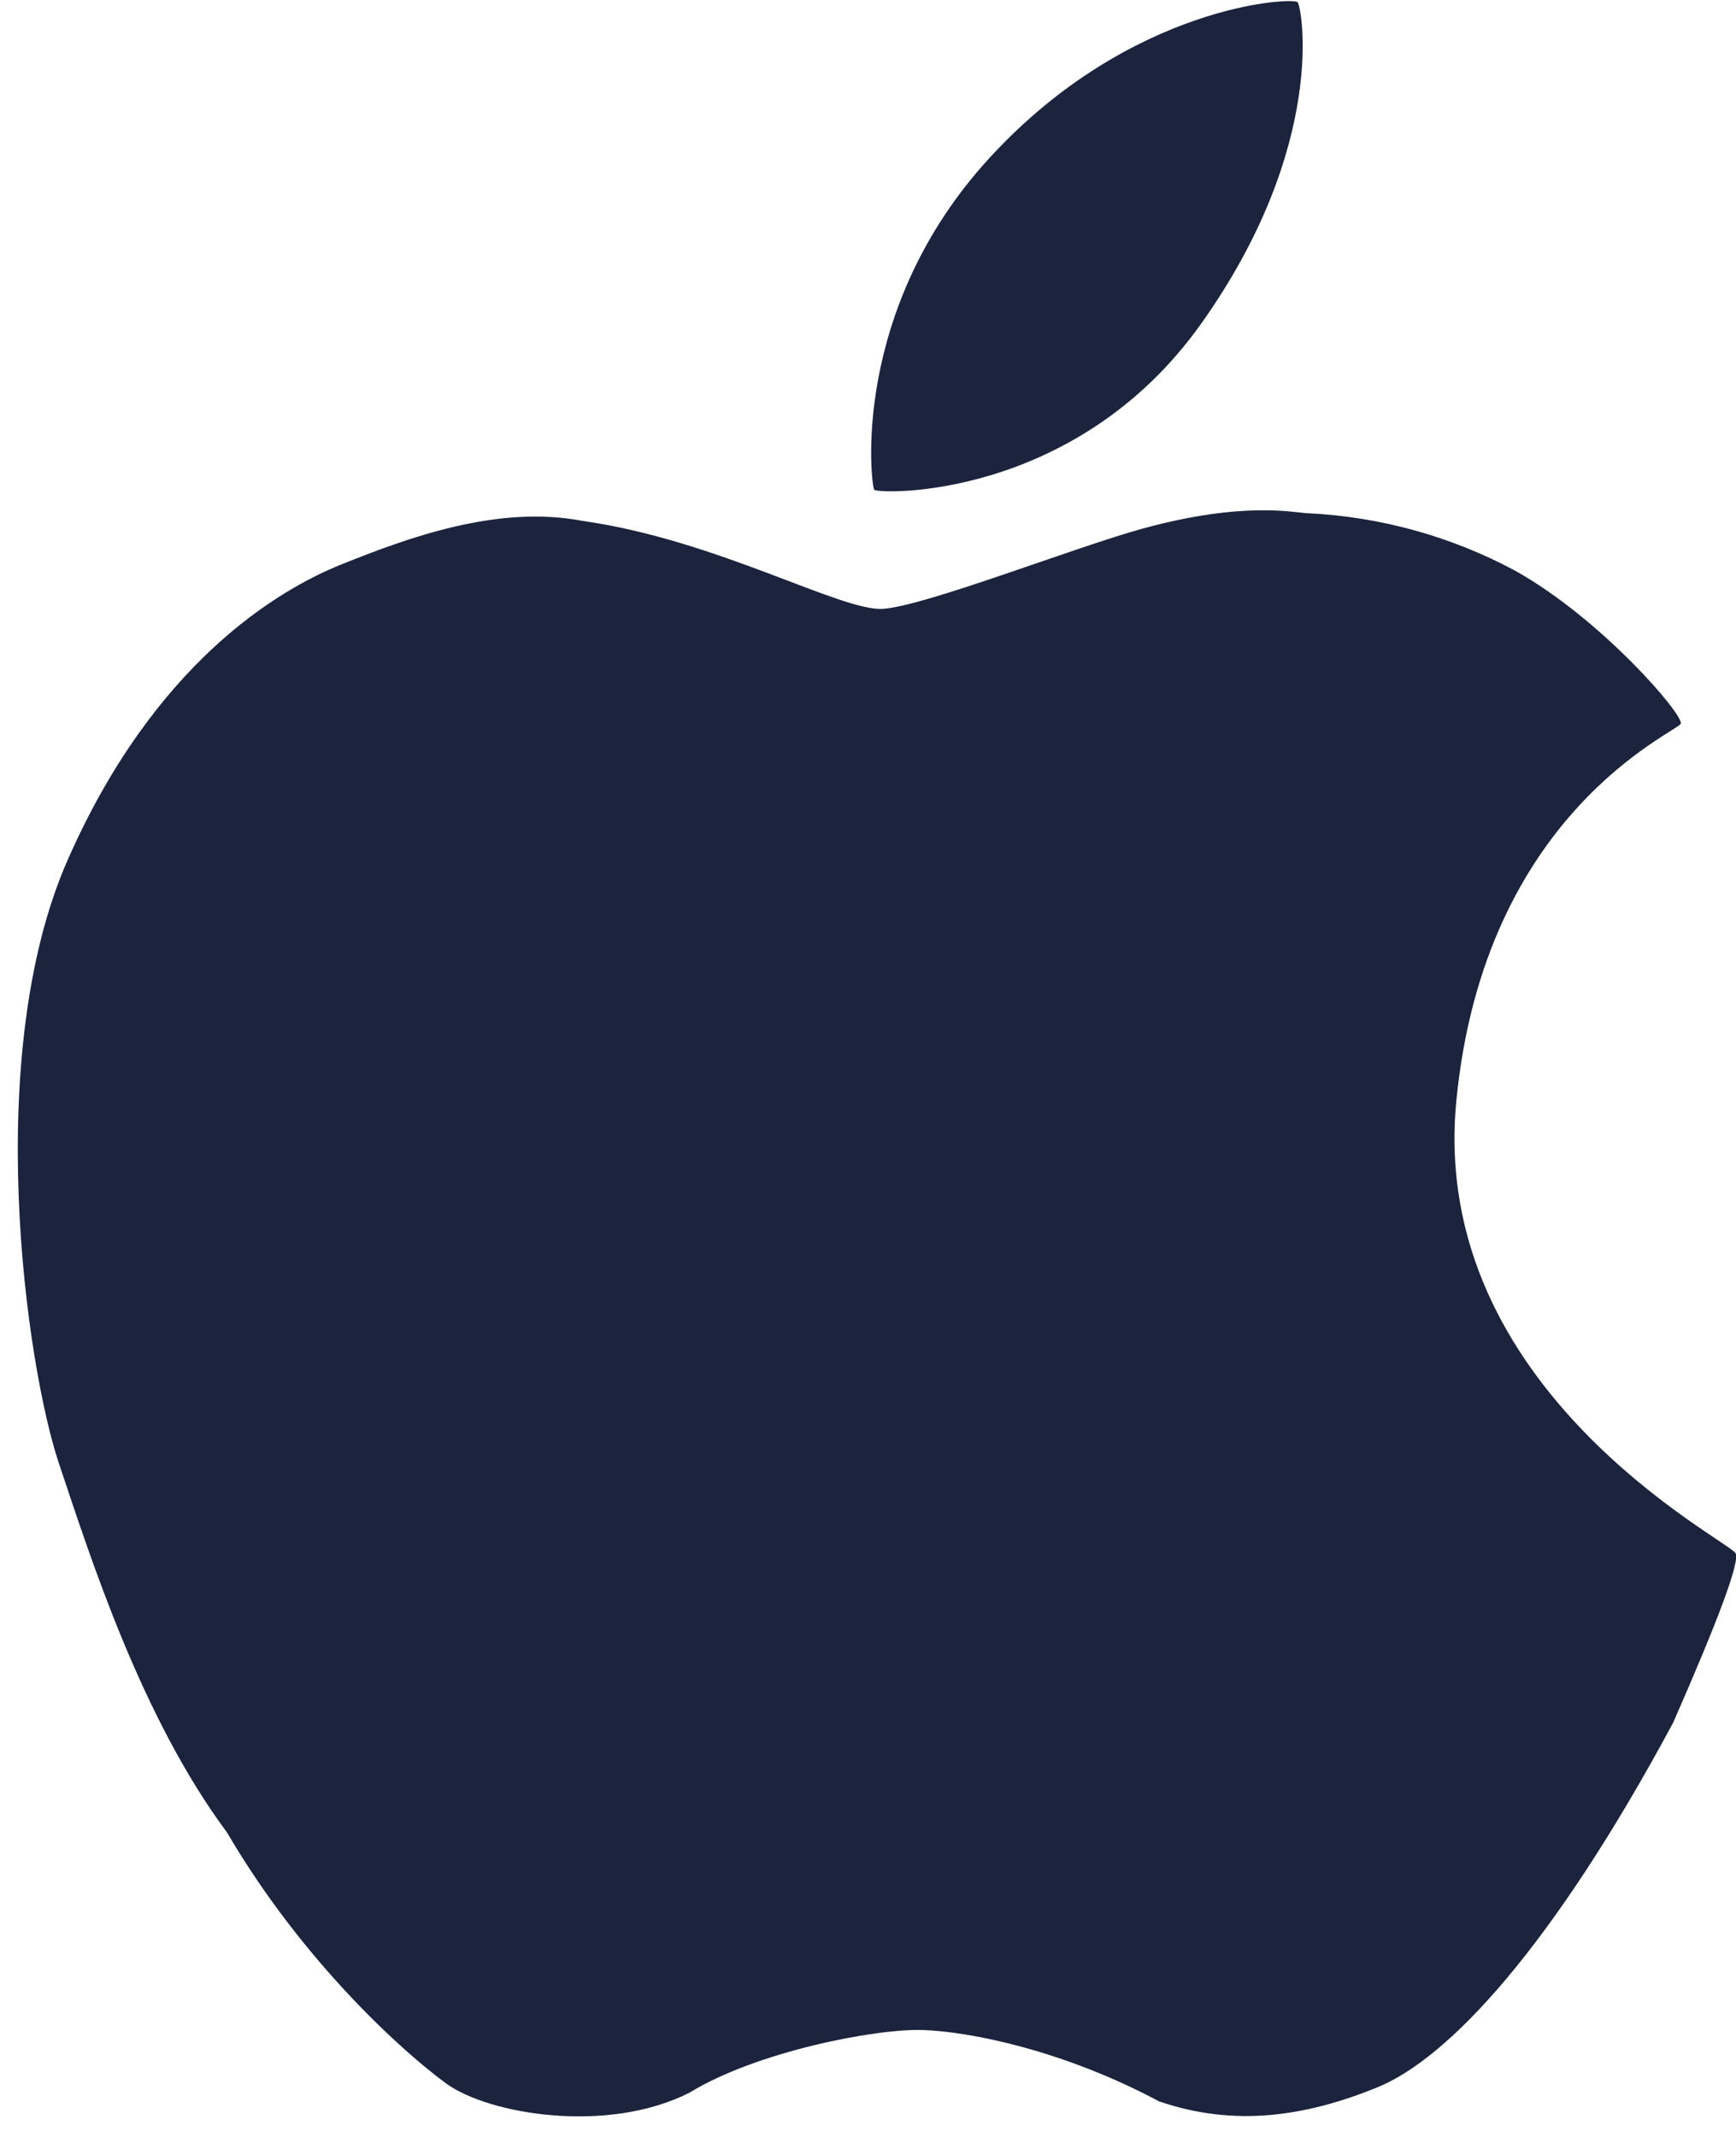 <svg width="52" height="64" viewBox="0 0 52 64" fill="none" xmlns="http://www.w3.org/2000/svg">
<path d="M38.868 0.065C38.733 -0.086 33.883 0.124 29.662 4.705C25.441 9.282 26.091 14.533 26.186 14.667C26.281 14.802 32.204 15.012 35.985 9.686C39.767 4.361 39.002 0.219 38.868 0.065ZM51.989 46.52C51.799 46.14 42.784 41.635 43.623 32.971C44.462 24.304 50.255 21.929 50.346 21.671C50.437 21.414 47.982 18.543 45.381 17.09C43.471 16.066 41.357 15.479 39.192 15.372C38.765 15.36 37.28 14.996 34.227 15.831C32.216 16.382 27.683 18.163 26.435 18.235C25.184 18.306 21.462 16.168 17.459 15.602C14.898 15.107 12.181 16.12 10.237 16.9C8.297 17.676 4.607 19.886 2.026 25.757C-0.556 31.625 0.794 40.922 1.76 43.812C2.726 46.699 4.235 51.43 6.801 54.883C9.081 58.779 12.106 61.483 13.369 62.402C14.632 63.32 18.196 63.93 20.666 62.667C22.654 61.447 26.241 60.746 27.659 60.798C29.072 60.849 31.86 61.408 34.714 62.932C36.975 63.712 39.113 63.387 41.255 62.516C43.397 61.641 46.498 58.323 50.116 51.596C51.49 48.468 52.116 46.778 51.989 46.52Z" fill="#1B233D"/>
</svg>
